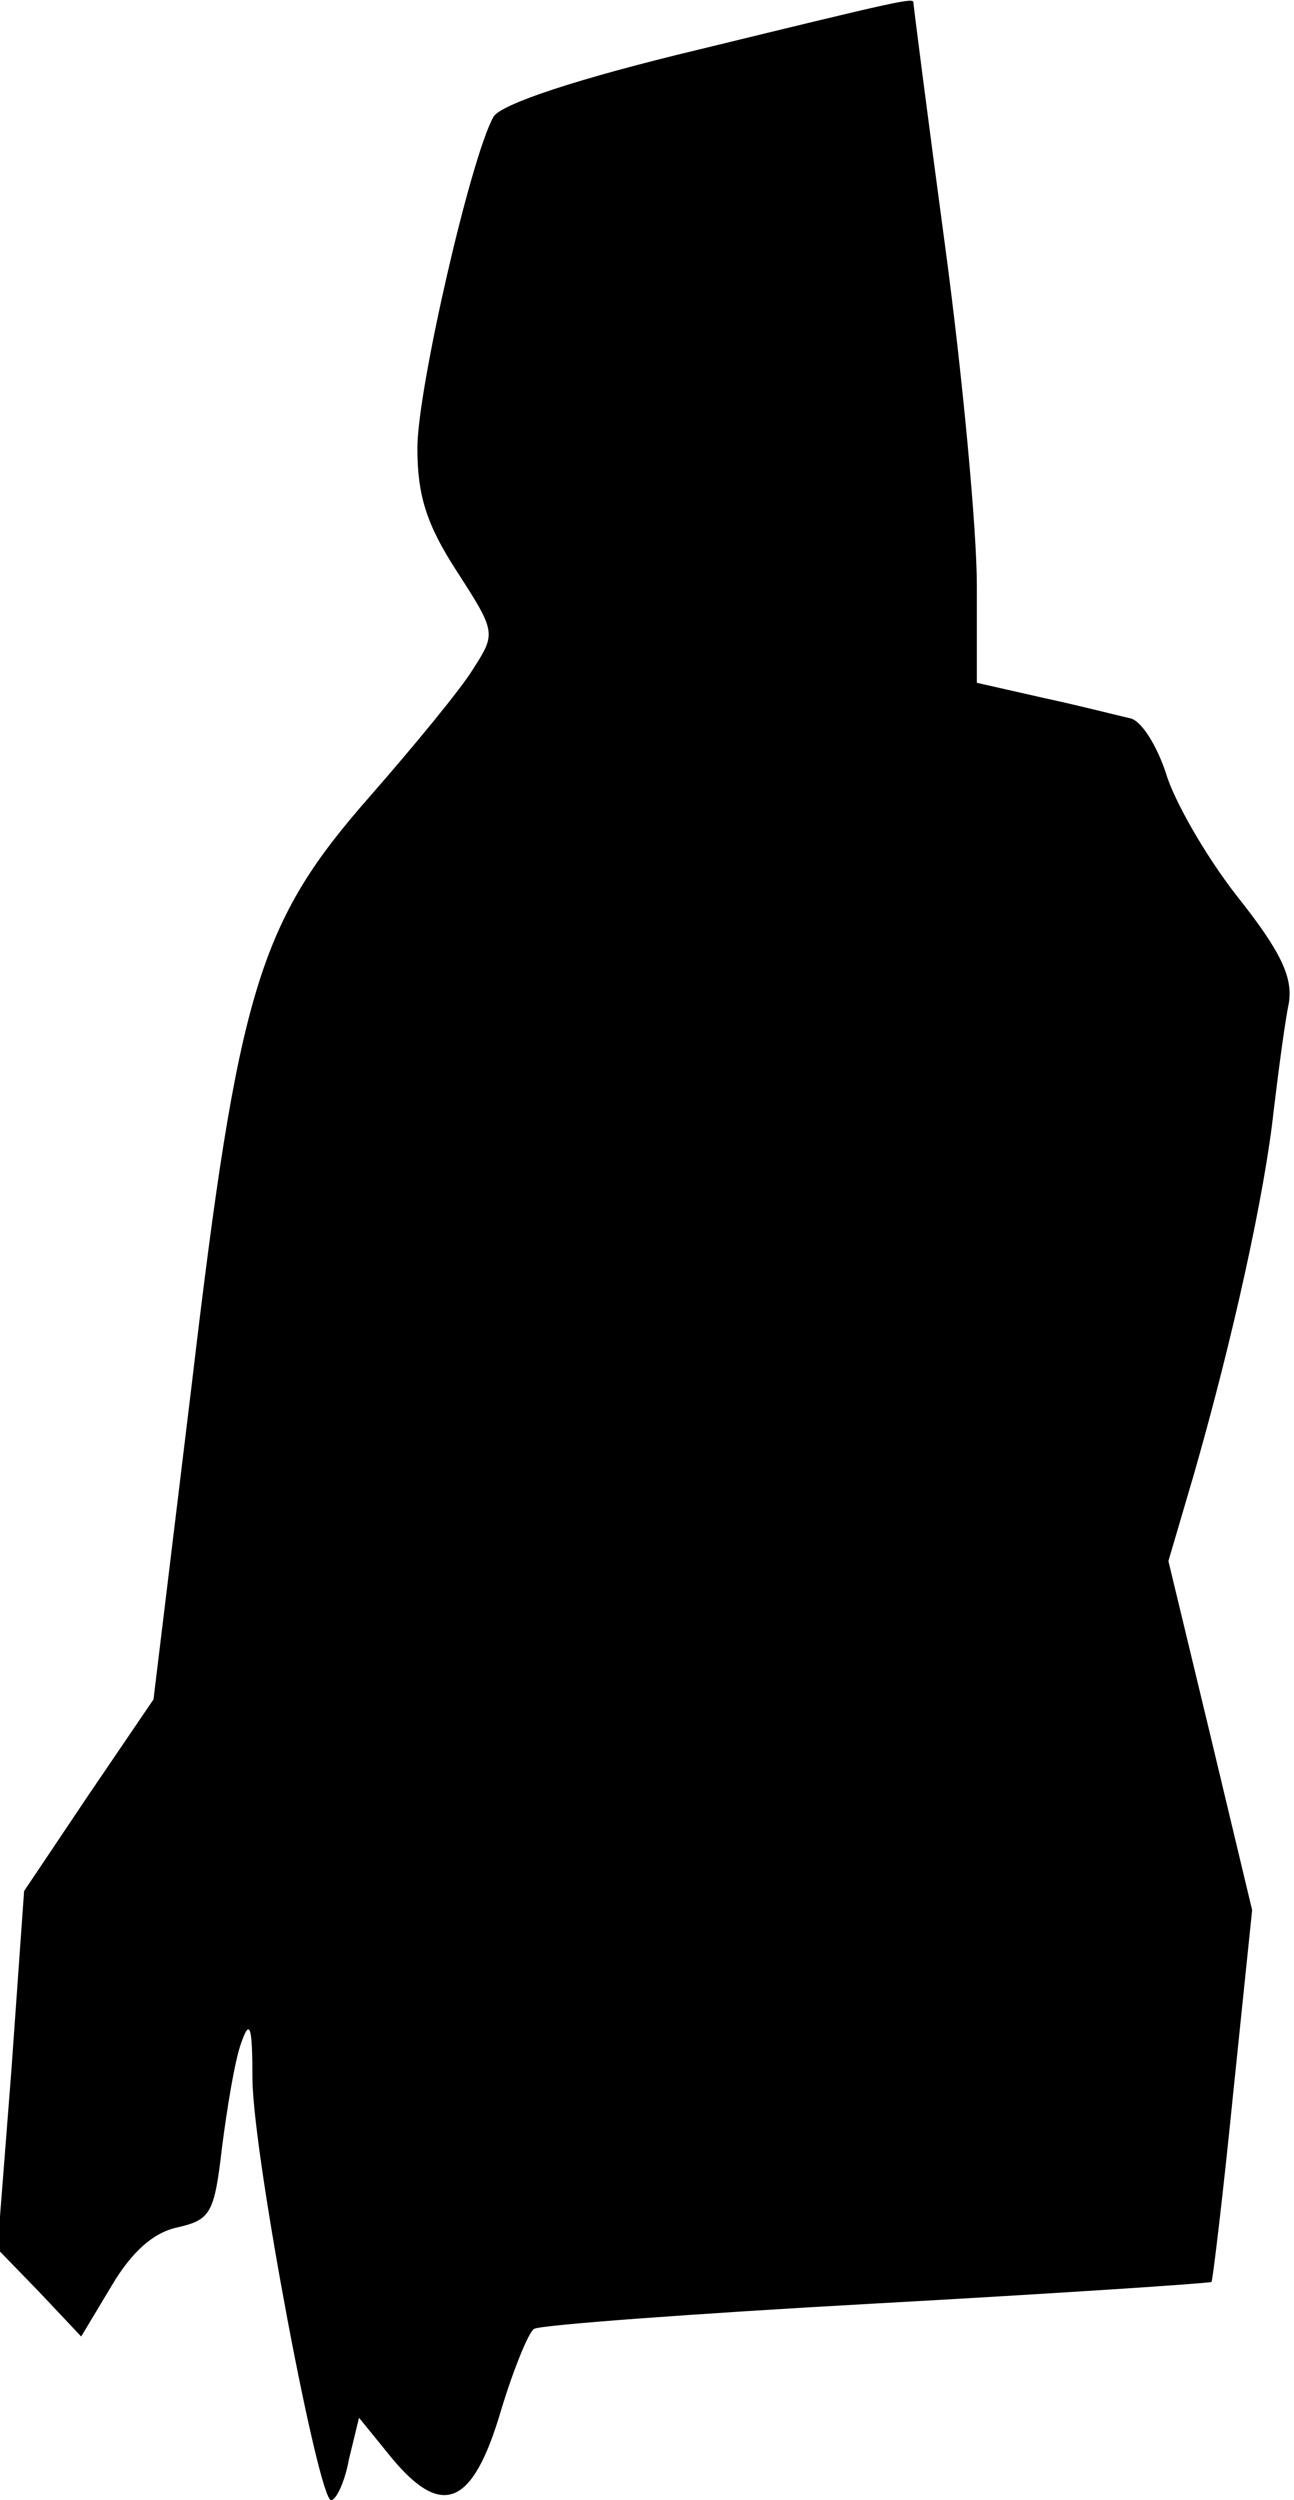 <?xml version="1.0" standalone="no"?>
<!DOCTYPE svg PUBLIC "-//W3C//DTD SVG 20010904//EN"
 "http://www.w3.org/TR/2001/REC-SVG-20010904/DTD/svg10.dtd">
<svg version="1.0" xmlns="http://www.w3.org/2000/svg"
 width="102pt" height="197pt" viewBox="0 0 102 197"
 preserveAspectRatio="xMidYMid meet">
<g transform="translate(0,197) scale(0.1,-0.1)"
fill="#000000" stroke="none">
<path fill="#000000" stroke="none" d="M551 1931 c-96 -23 -156 -43 -162 -53
-18 -32 -60 -215 -60 -261 0 -37 7 -60 31 -97 31 -48 31 -49 13 -77 -9 -15
-46 -60 -81 -100 -88 -100 -104 -152 -141 -465 l-30 -247 -51 -75 -51 -76 -10
-141 -11 -141 33 -34 33 -35 24 40 c16 27 33 42 52 46 26 6 29 11 35 63 4 31
10 68 15 82 7 20 9 14 9 -29 1 -62 52 -331 62 -331 4 0 11 15 14 32 l8 33 26
-32 c40 -48 64 -37 86 38 10 33 22 62 26 64 4 3 125 12 269 20 145 8 264 16
265 17 1 2 9 68 17 148 l15 145 -33 138 -33 137 20 68 c31 108 56 222 63 287
4 33 9 71 12 85 3 20 -6 40 -41 84 -25 32 -50 76 -56 97 -7 21 -19 41 -28 43
-9 2 -40 10 -68 16 l-53 12 0 77 c0 43 -11 163 -25 267 -14 104 -25 190 -25
192 0 4 -9 2 -169 -37z"/>
</g>
</svg>
